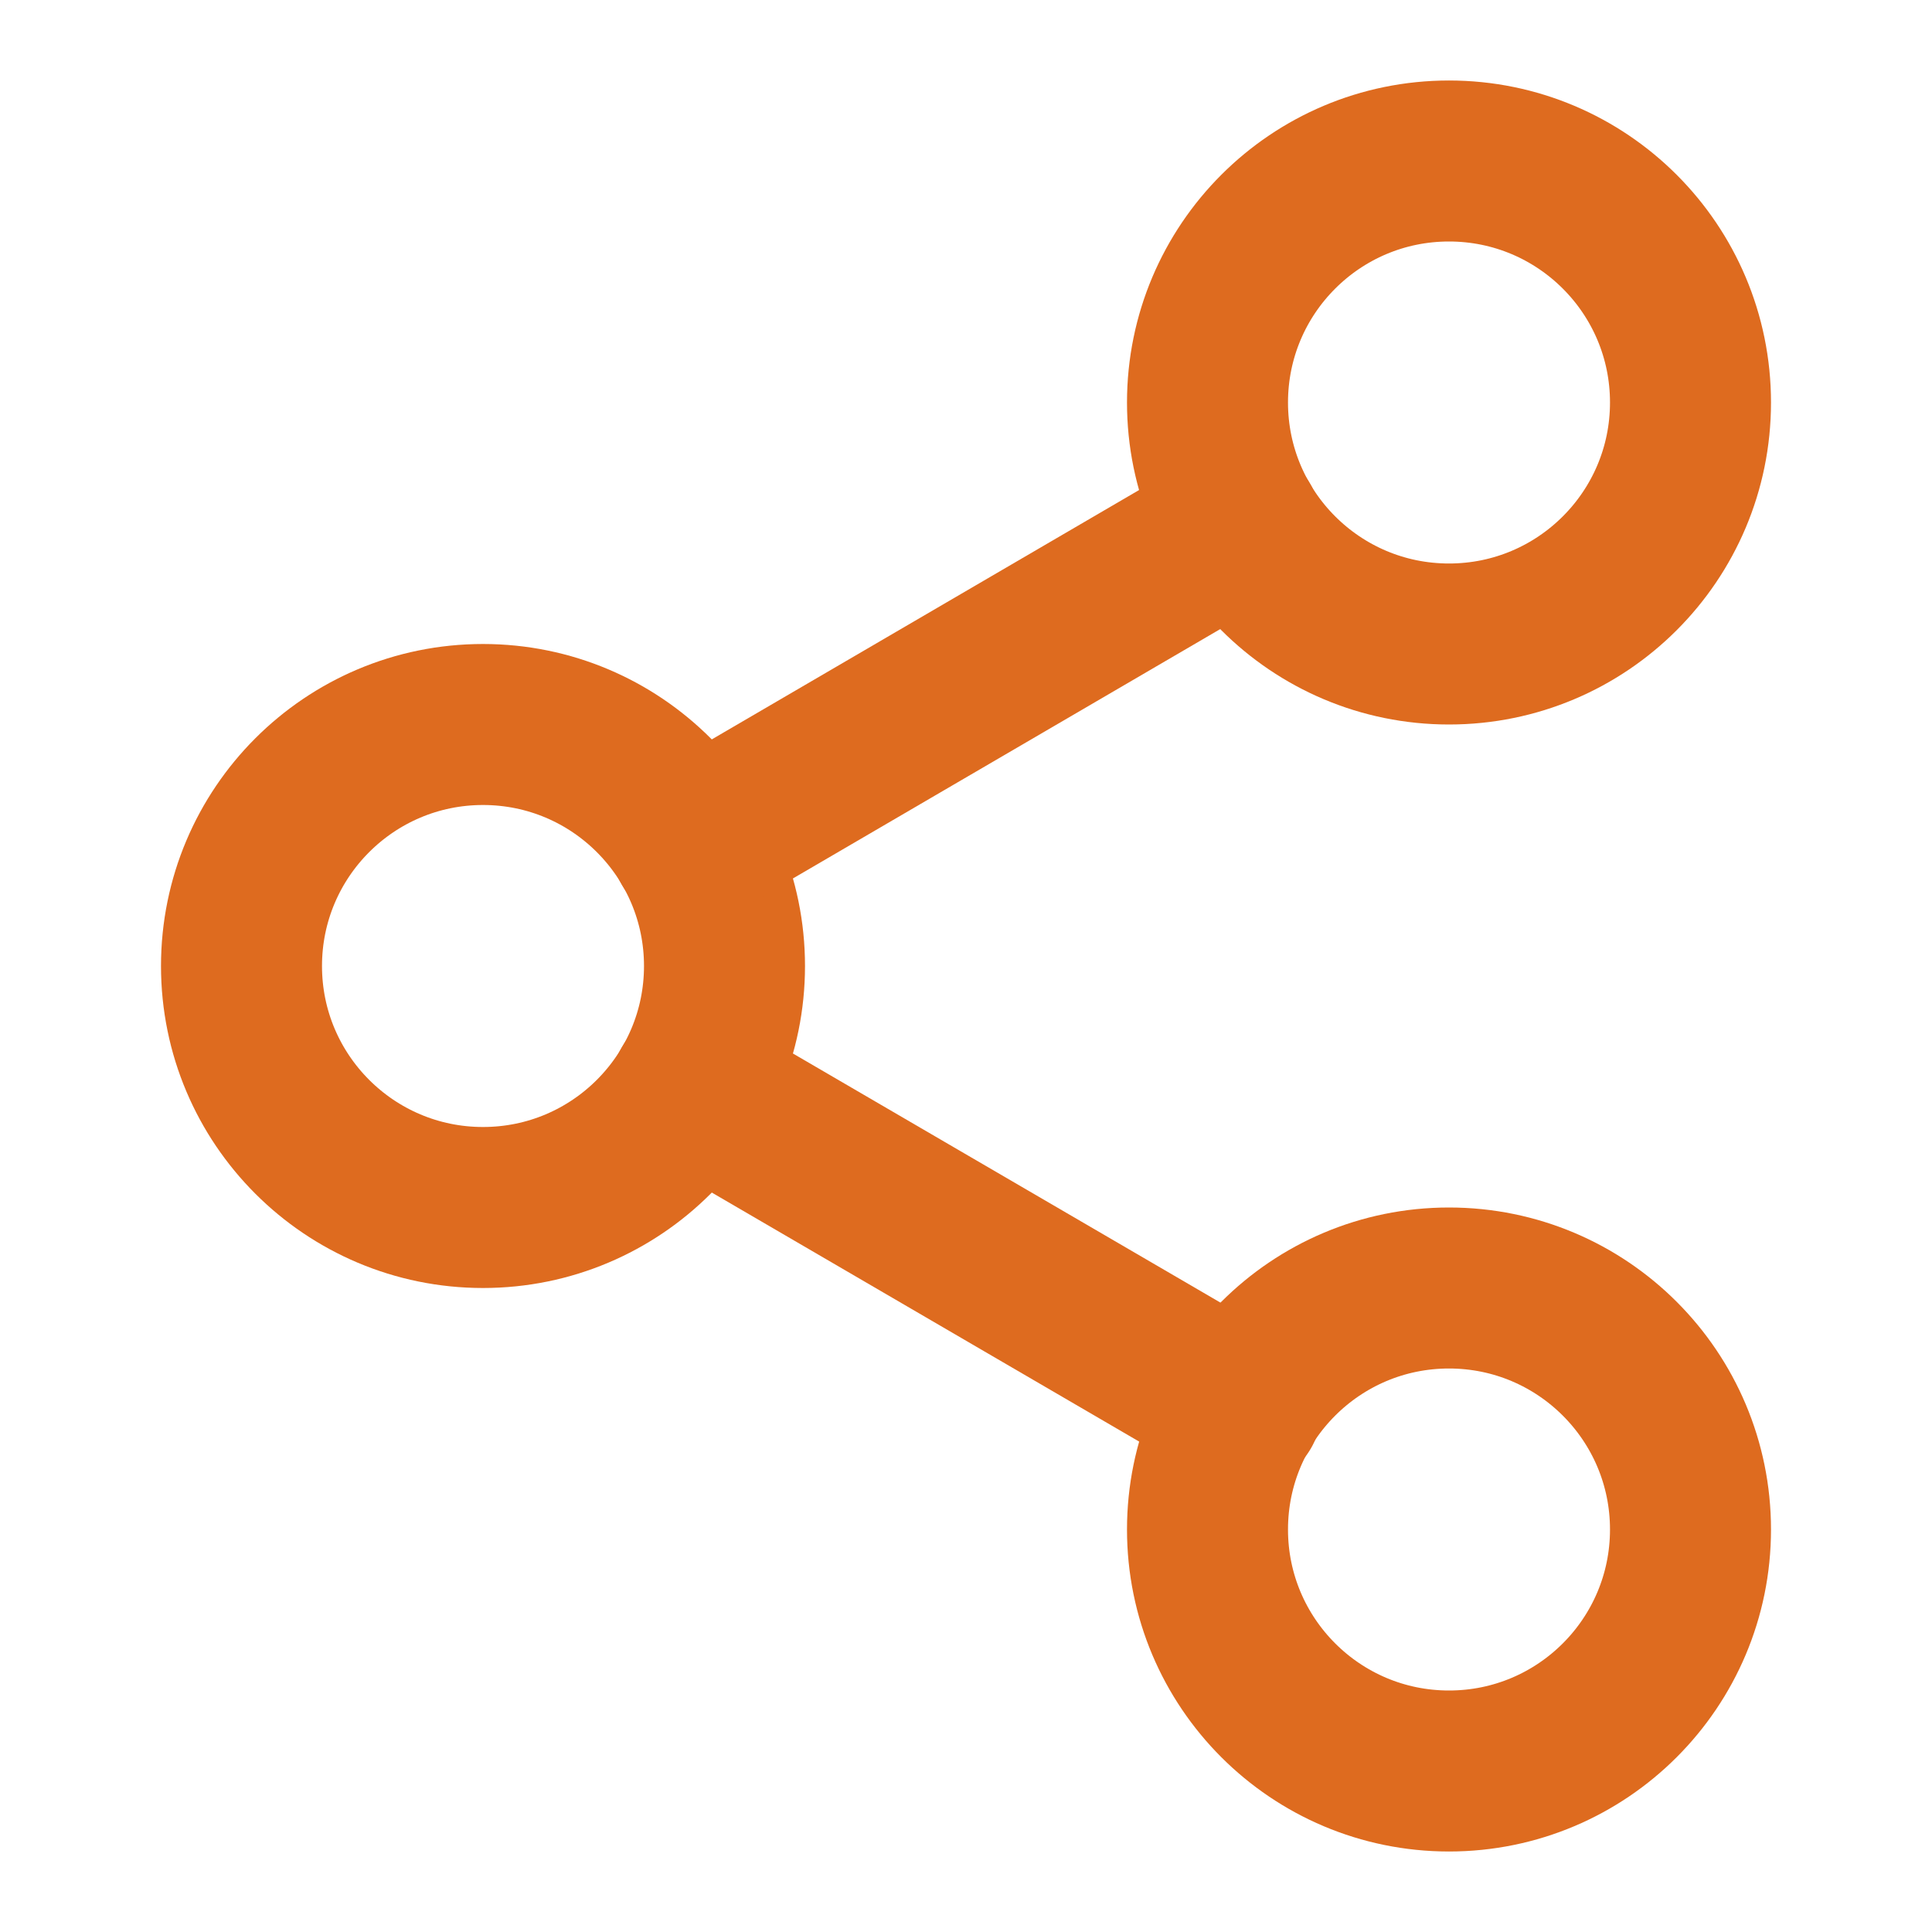 <svg width="24" height="24" viewBox="0 0 24 24" fill="none" xmlns="http://www.w3.org/2000/svg">
<path d="M18 8C19.657 8 21 6.657 21 5C21 3.343 19.657 2 18 2C16.343 2 15 3.343 15 5C15 6.657 16.343 8 18 8Z" stroke="#DE6B1F" stroke-width="2" stroke-linecap="round" stroke-linejoin="round"/>
<path d="M6 15C7.657 15 9 13.657 9 12C9 10.343 7.657 9 6 9C4.343 9 3 10.343 3 12C3 13.657 4.343 15 6 15Z" stroke="#DE6B1F" stroke-width="2" stroke-linecap="round" stroke-linejoin="round"/>
<path d="M18 22C19.657 22 21 20.657 21 19C21 17.343 19.657 16 18 16C16.343 16 15 17.343 15 19C15 20.657 16.343 22 18 22Z" stroke="#DE6B1F" stroke-width="2" stroke-linecap="round" stroke-linejoin="round"/>
<path d="M8.59 13.51L15.42 17.49" stroke="#DE6B1F" stroke-width="2" stroke-linecap="round" stroke-linejoin="round"/>
<path d="M15.41 6.51L8.59 10.49" stroke="#DE6B1F" stroke-width="2" stroke-linecap="round" stroke-linejoin="round"/>
</svg>
